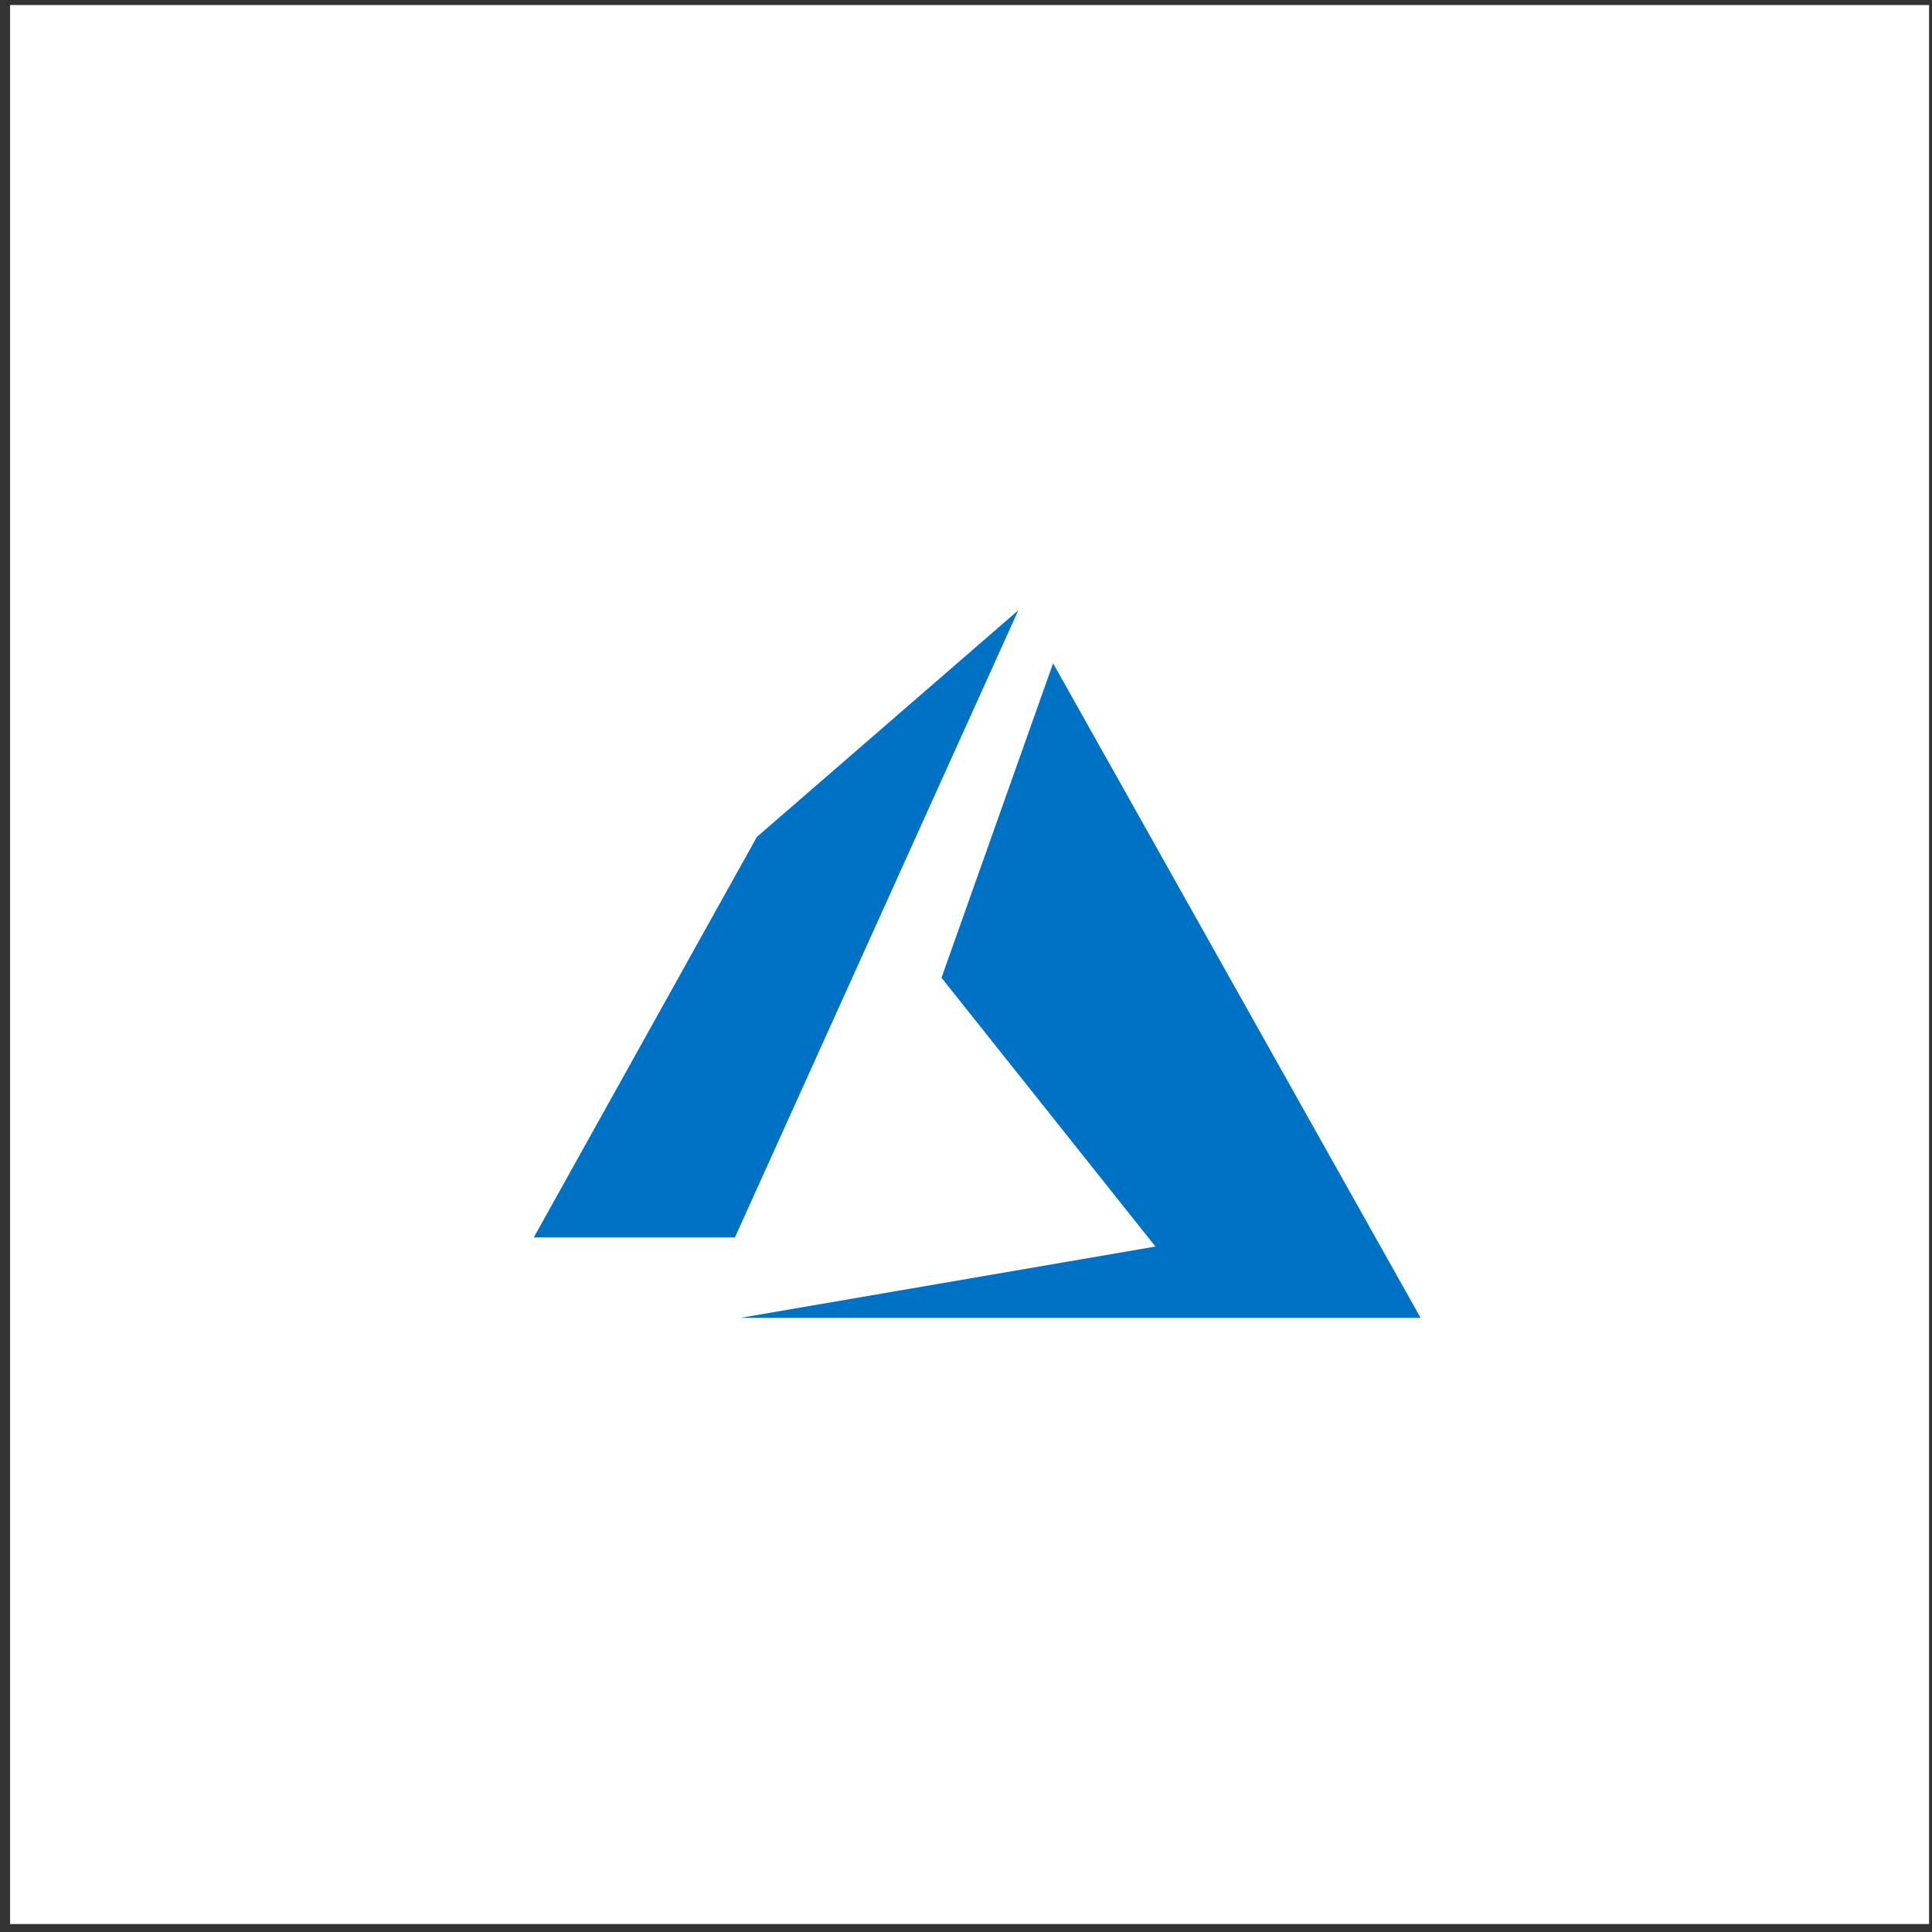 <svg width="166" height="166" viewBox="0 0 166 166" fill="none" xmlns="http://www.w3.org/2000/svg">
<rect x="0" y="0" width="166" height="166" fill="#333333" stroke="none"/>
<rect x="0.865" y="0.432" width="164.882" height="164.882" fill="white"/>
<g clip-path="url(#clip0_428_39503)">
<path d="M87.496 52.434L65.029 71.913L45.865 106.318H63.147L87.496 52.434ZM90.483 56.991L80.896 84.01L99.277 107.105L63.614 113.232H122.06L90.483 56.991Z" fill="#0072C6"/>
</g>
<defs>
<clipPath id="clip0_428_39503">
<rect width="76.195" height="60.803" fill="white" transform="translate(45.865 52.432)"/>
</clipPath>
</defs>
</svg>
